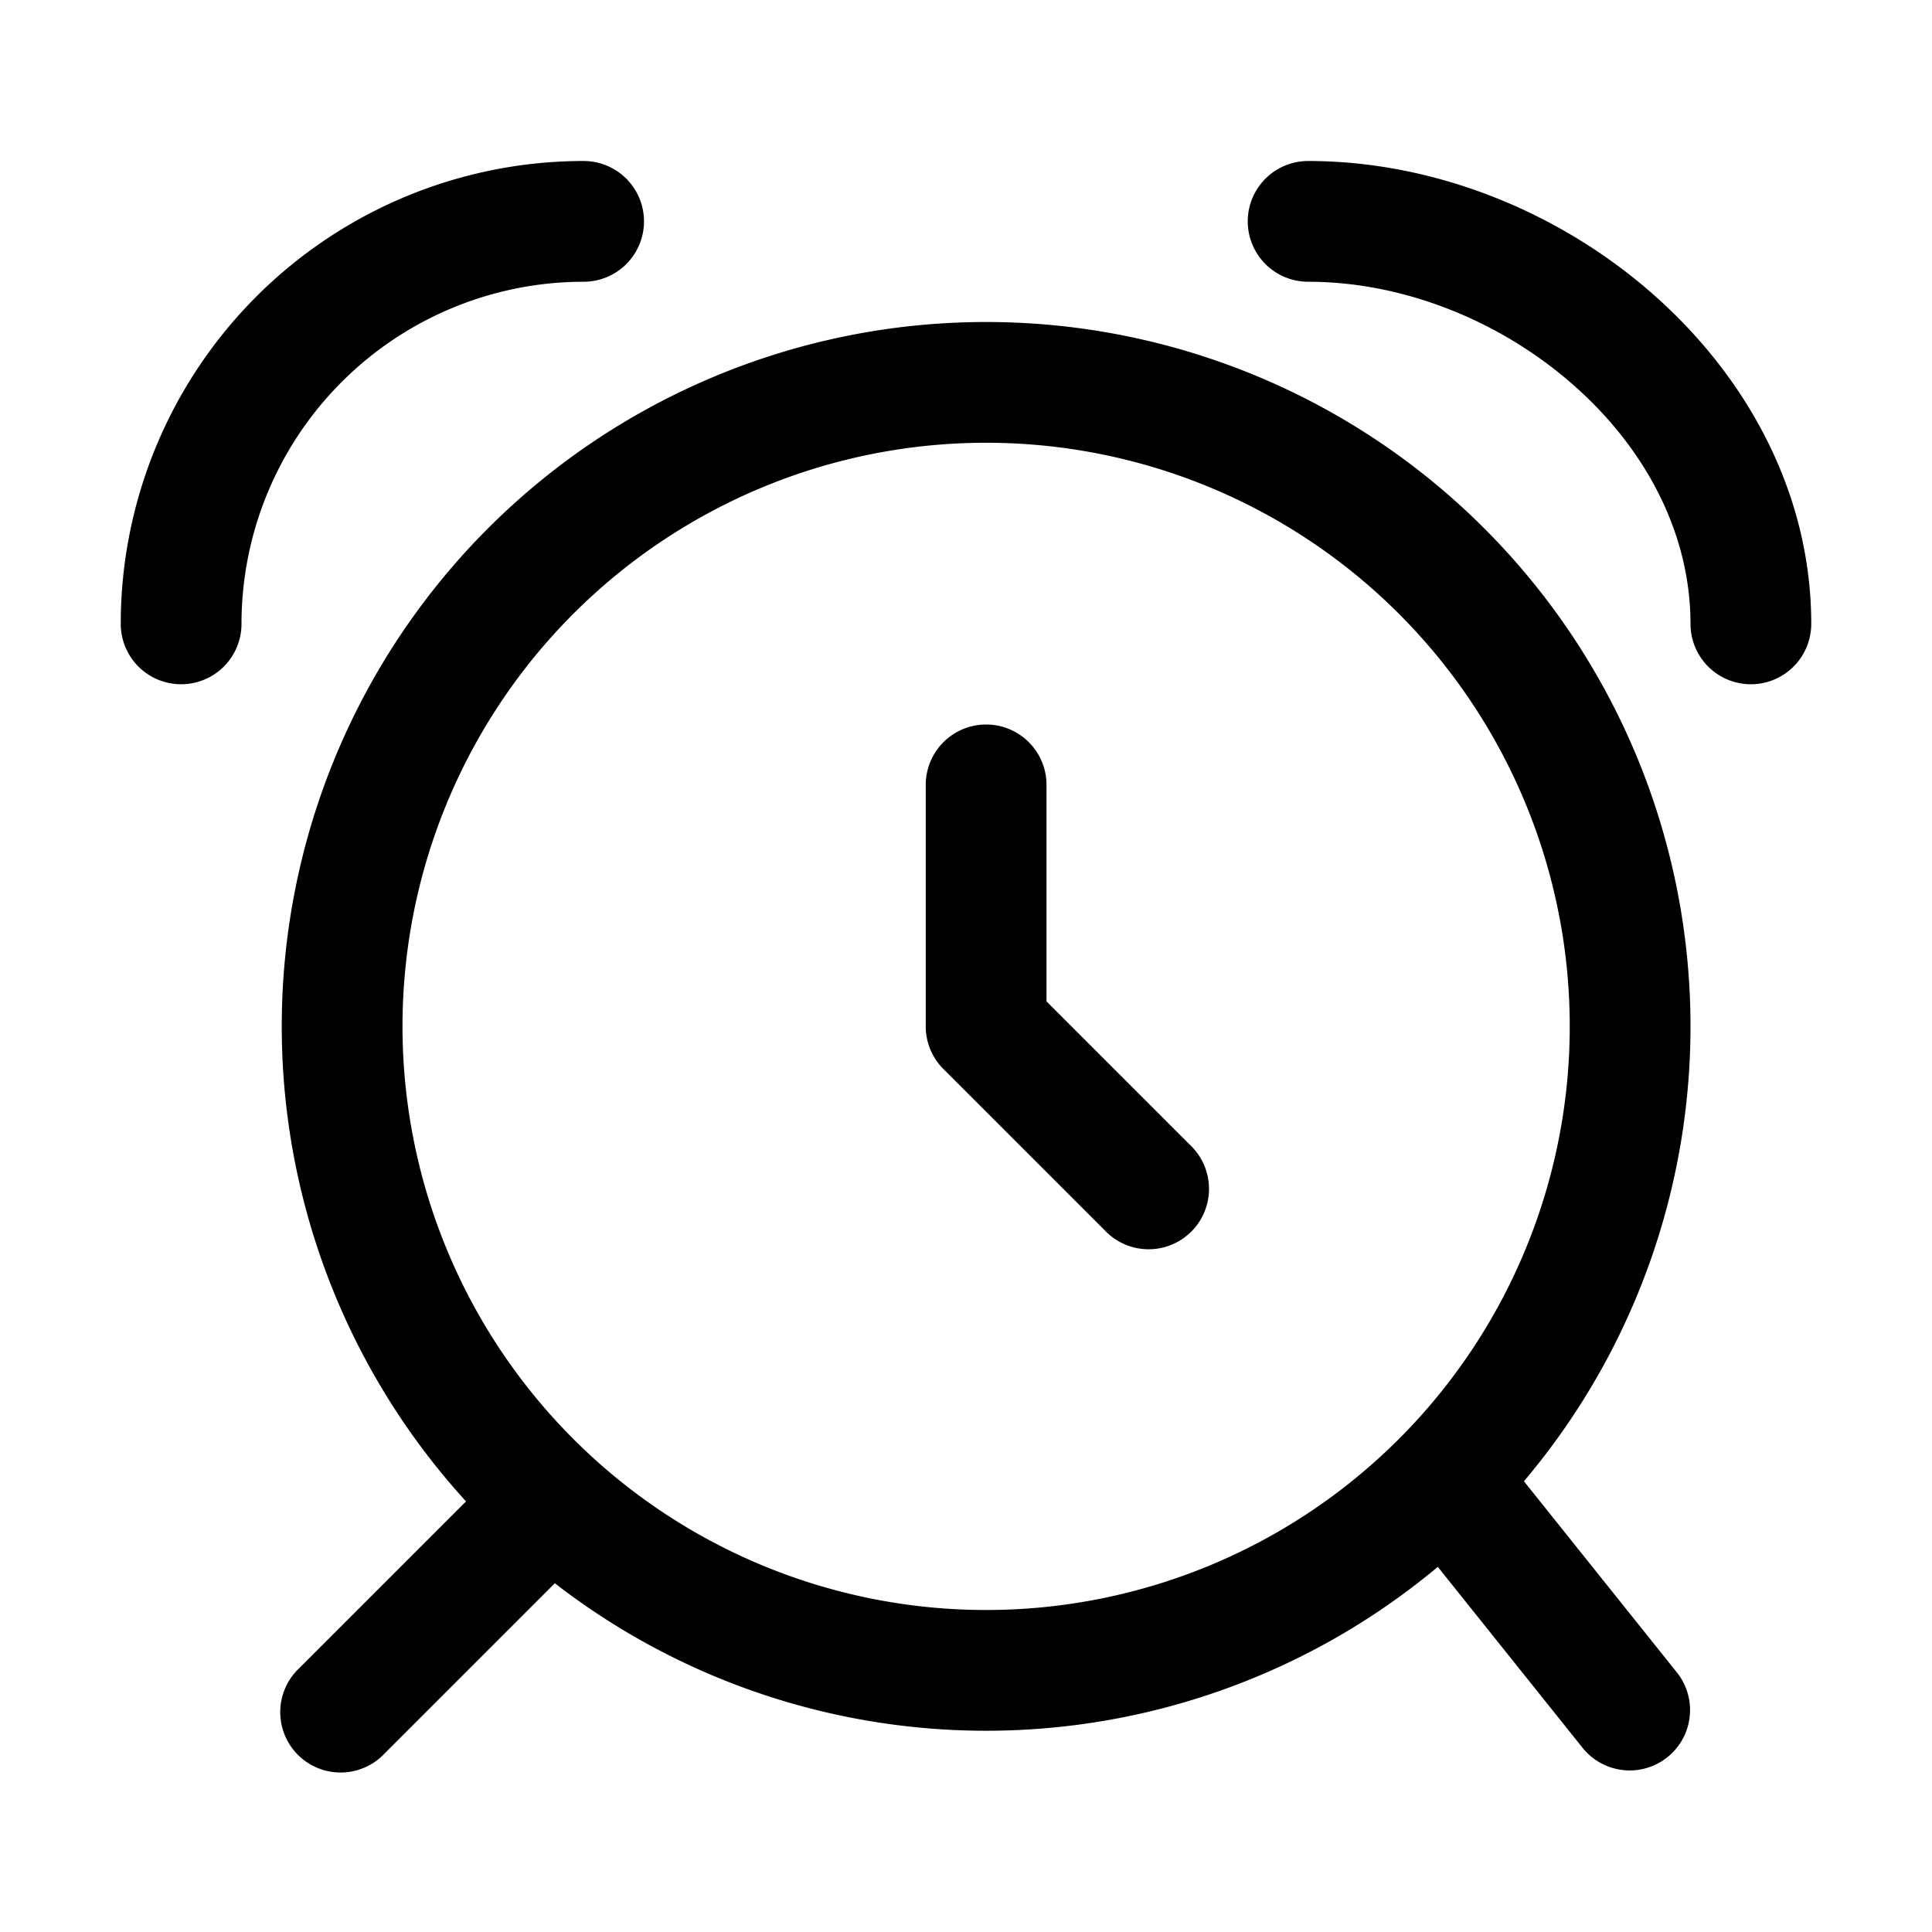 <svg xmlns="http://www.w3.org/2000/svg" width="24" height="24" fill="none" viewBox="0 0 24 24">
  <path fill="#000" d="M13 9.75a.75.75 0 0 0-1.5 0H13Zm-.75 3h-.75c0 .199.079.39.22.53l.53-.53Zm1.47 2.53a.75.75 0 1 0 1.06-1.06l-1.06 1.06ZM7.25 3.5a.75.75 0 0 0 0-1.5v1.5ZM1.5 7.75a.75.75 0 0 0 1.5 0H1.5ZM16.25 2a.75.75 0 0 0 0 1.5V2ZM21 7.75a.75.75 0 0 0 1.5 0H21ZM7.28 19.28a.75.75 0 1 0-1.06-1.06l1.06 1.06Zm-3.56 1.44a.75.75 0 1 0 1.06 1.06l-1.06-1.06Zm15.116-2.438a.75.75 0 0 0-1.172.936l1.172-.936Zm.828 3.436a.75.75 0 0 0 1.172-.936l-1.172.936ZM19.5 12.75A7.25 7.25 0 0 1 12.25 20v1.5A8.75 8.75 0 0 0 21 12.75h-1.5ZM12.25 20A7.25 7.25 0 0 1 5 12.75H3.5a8.75 8.75 0 0 0 8.75 8.75V20ZM5 12.75a7.25 7.25 0 0 1 7.25-7.25V4a8.75 8.75 0 0 0-8.75 8.75H5Zm7.25-7.25a7.25 7.25 0 0 1 7.25 7.25H21A8.75 8.75 0 0 0 12.25 4v1.5Zm-.75 4.25v3H13v-3h-1.5Zm.22 3.53 2 2 1.06-1.06-2-2-1.06 1.06ZM7.25 2A5.75 5.75 0 0 0 1.5 7.75H3A4.25 4.25 0 0 1 7.25 3.5V2Zm9 1.5c1.184 0 2.387.484 3.29 1.278C20.443 5.57 21 6.627 21 7.75h1.5c0-1.638-.812-3.082-1.97-4.099C19.376 2.636 17.828 2 16.25 2v1.5ZM6.22 18.22l-2.5 2.5 1.06 1.06 2.5-2.5-1.06-1.06Zm11.444.998 2 2.5 1.172-.936-2-2.5-1.172.936Z"/>
</svg>
